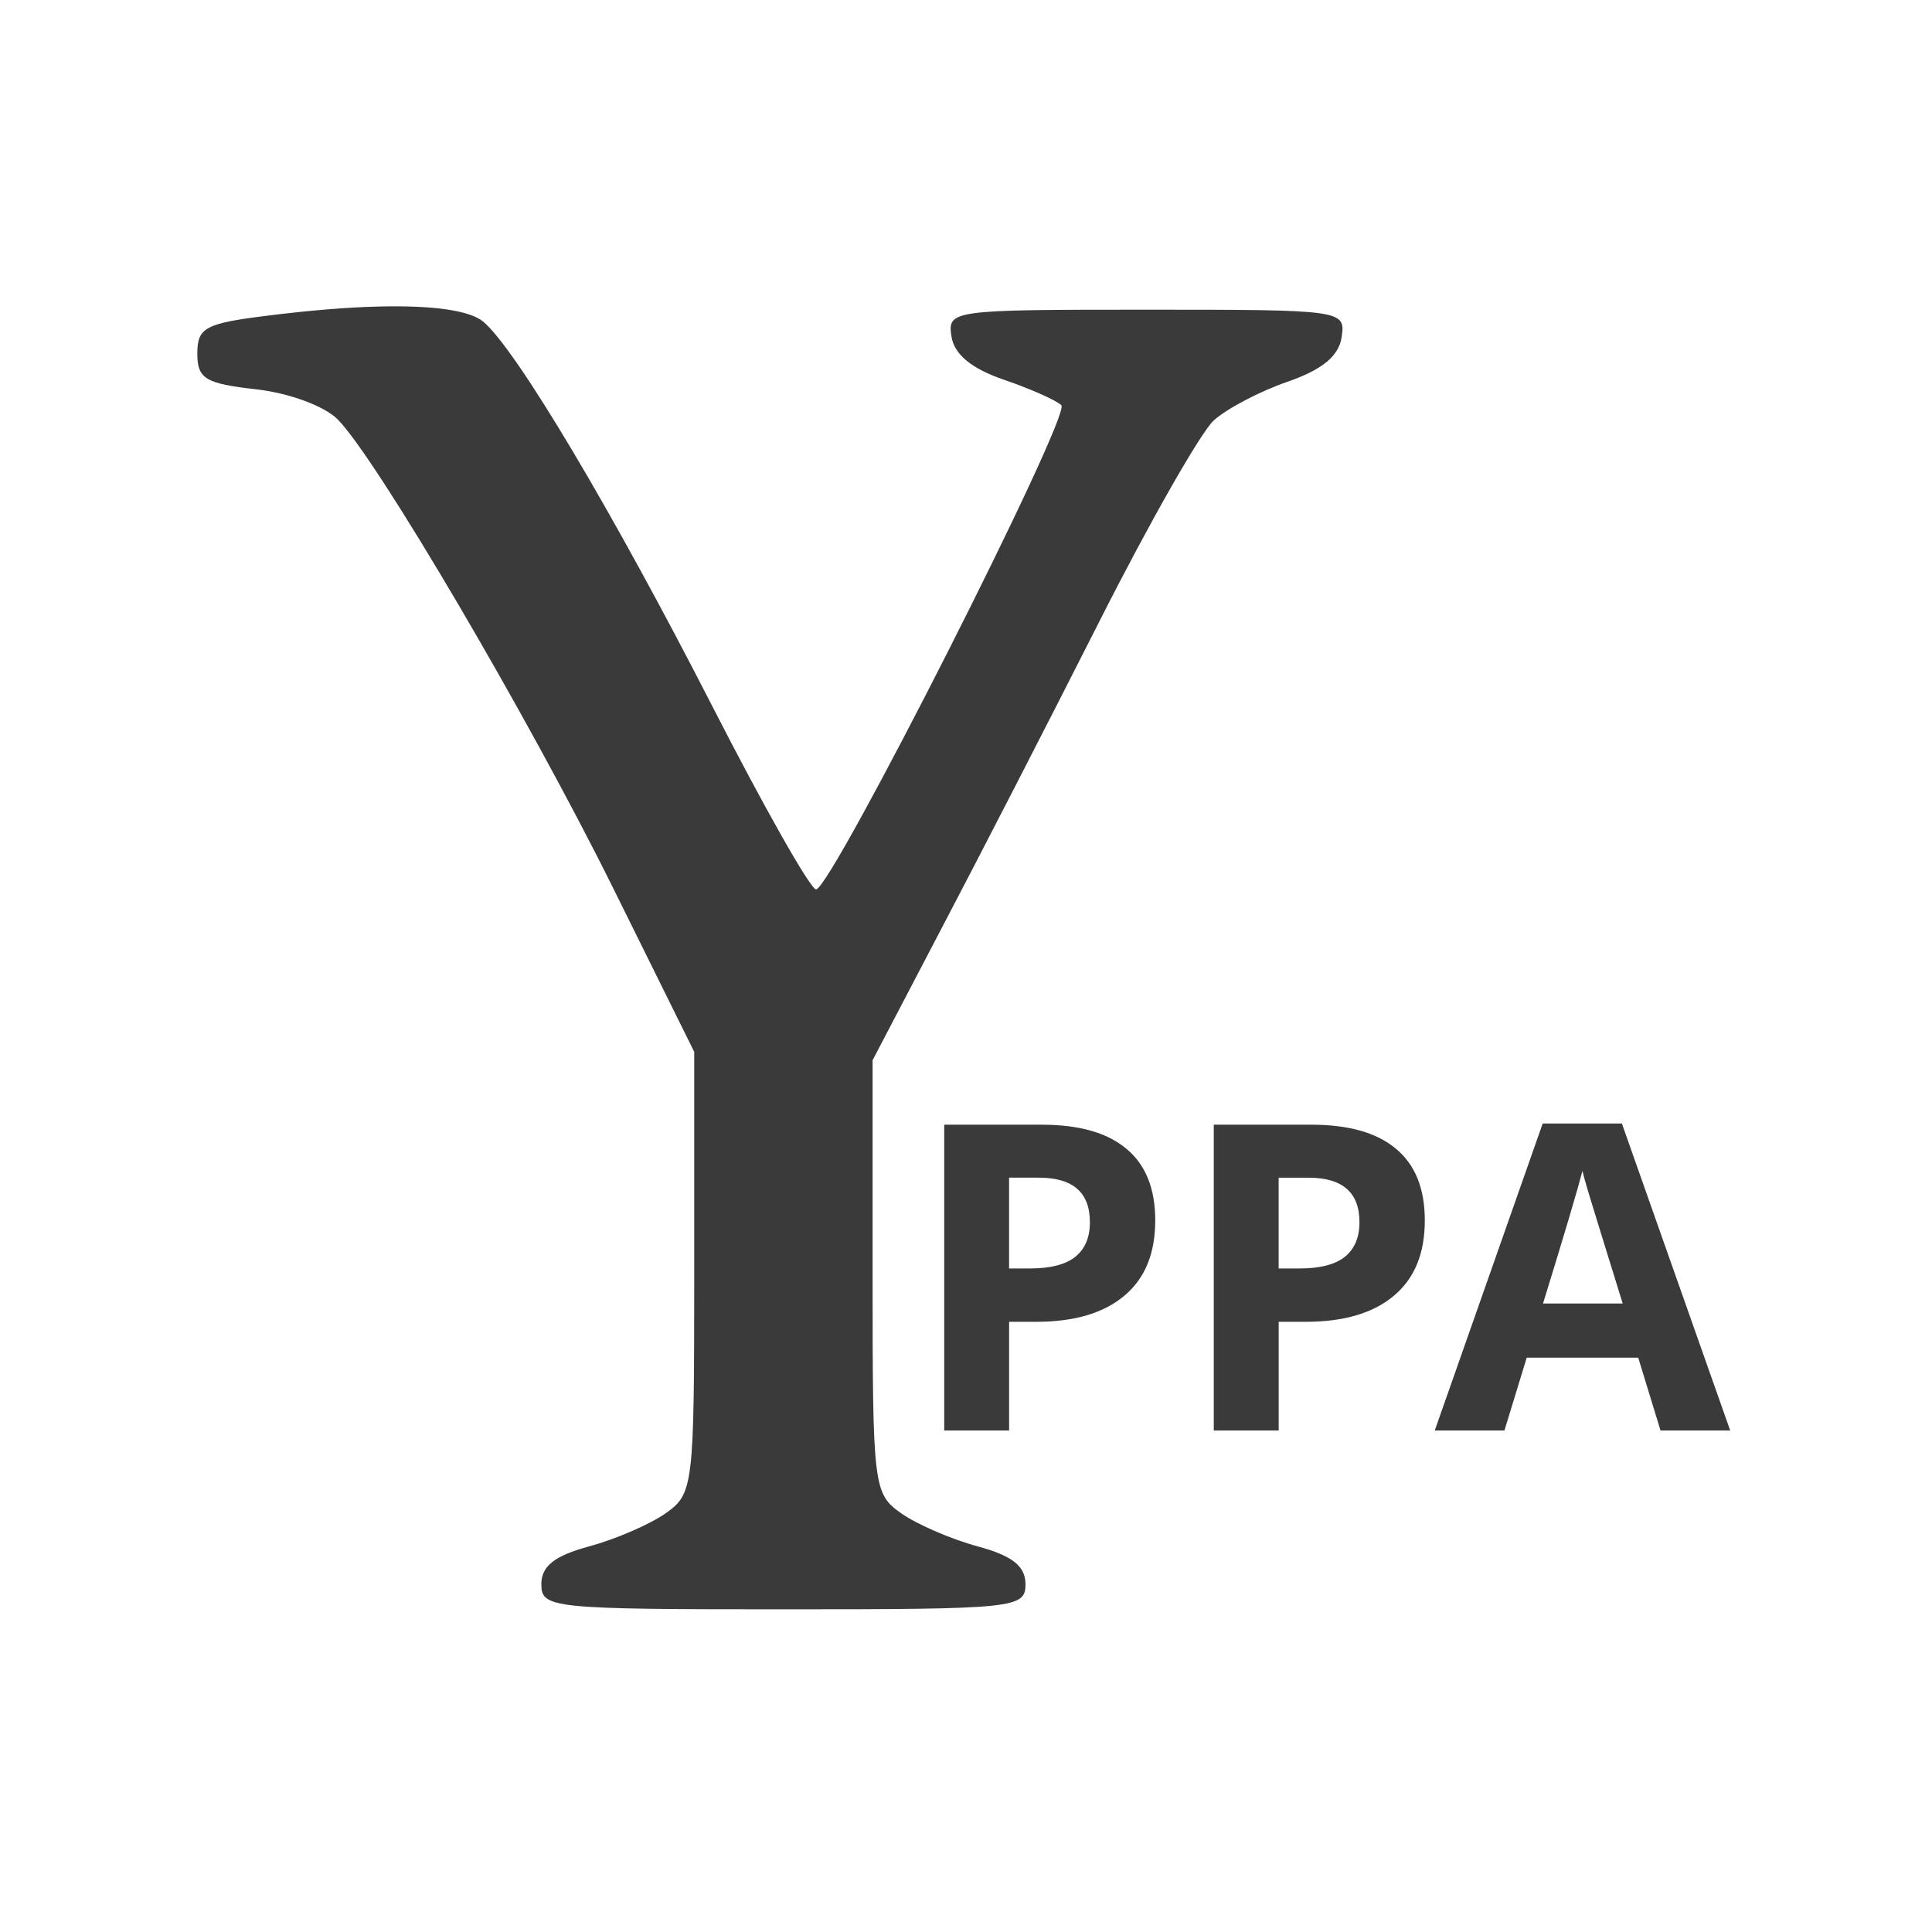 <svg viewBox="0 0 512 512" xmlns="http://www.w3.org/2000/svg">
 <path d="m100.622 81.227c-8.458.19-18.484 1.019-29.759 2.426-16.459 2.057-18.57 3.151-18.57 10.024 0 6.72 2.131 7.976 15.616 9.497 8.78.99 18.167 4.478 21.631 8.02 10.422 10.657 50.236 78.372 72.913 124.089l21.525 43.474v58.459c0 56.807-.217 58.651-7.597 63.837-4.179 2.936-13.295 6.875-20.26 8.758-9.164 2.477-12.661 5.231-12.661 10.024 0 6.347 2.672 6.648 64.152 6.648 61.484 0 64.152-.301 64.152-6.648 0-4.793-3.497-7.546-12.662-10.024-6.965-1.883-16.081-5.821-20.26-8.758-7.371-5.182-7.597-7-7.597-62.678v-57.401l18.044-34.503c9.957-18.939 28.897-55.76 42.106-81.884 13.205-26.124 26.855-50.078 30.283-53.184 3.429-3.103 12.215-7.716 19.52-10.235 9.161-3.16 13.604-6.8 14.351-11.817 1.066-7.185.45-7.28-51.703-7.28-51.732 0-52.761.126-51.703 7.069.725 4.763 5.253 8.533 13.928 11.502 7.103 2.43 13.939 5.484 15.195 6.753 2.654 2.686-60.985 128.303-64.998 128.303-1.48 0-13.752-21.689-27.332-48.218-26.556-51.903-52.223-95.057-60.886-102.246-3.601-2.988-13.338-4.326-27.435-4.01m308.213 216.521l-28.601 81.354h18.465l5.909-19.31h29.545l5.909 19.31h18.465l-28.701-81.354h-20.998m-158.592.317v81.037h17.2v-28.807h7.28c10.056 0 17.884-2.343 23.319-6.964 5.472-4.622 8.124-11.217 8.124-19.943 0-8.393-2.563-14.779-7.703-18.993-5.103-4.251-12.535-6.331-22.366-6.331h-25.852m71.435 0v81.037h17.2v-28.807h7.28c10.056 0 17.884-2.343 23.319-6.964 5.472-4.622 8.124-11.217 8.124-19.943 0-8.393-2.563-14.779-7.703-18.993-5.103-4.251-12.535-6.331-22.366-6.331h-25.852m97.706 12.24c.296 1.331.812 3.089 1.477 5.381.702 2.292 3.745 12.267 9.18 29.759h-21.109c5.768-18.669 9.226-30.405 10.446-35.137m-151.95 1.794h7.809c4.696 0 8.054 1.031 10.235 2.955 2.218 1.922 3.376 4.833 3.376 8.864 0 3.994-1.279 7.073-3.904 9.18-2.625 2.07-6.636 3.06-11.923 3.06h-5.592v-24.057m71.435 0h7.809c4.696 0 8.054 1.031 10.235 2.955 2.218 1.922 3.376 4.833 3.376 8.864 0 3.994-1.279 7.073-3.904 9.18-2.625 2.07-6.636 3.06-11.923 3.06h-5.592v-24.057" fill="#3a3a3a" fill-rule="evenodd"/>
</svg>
